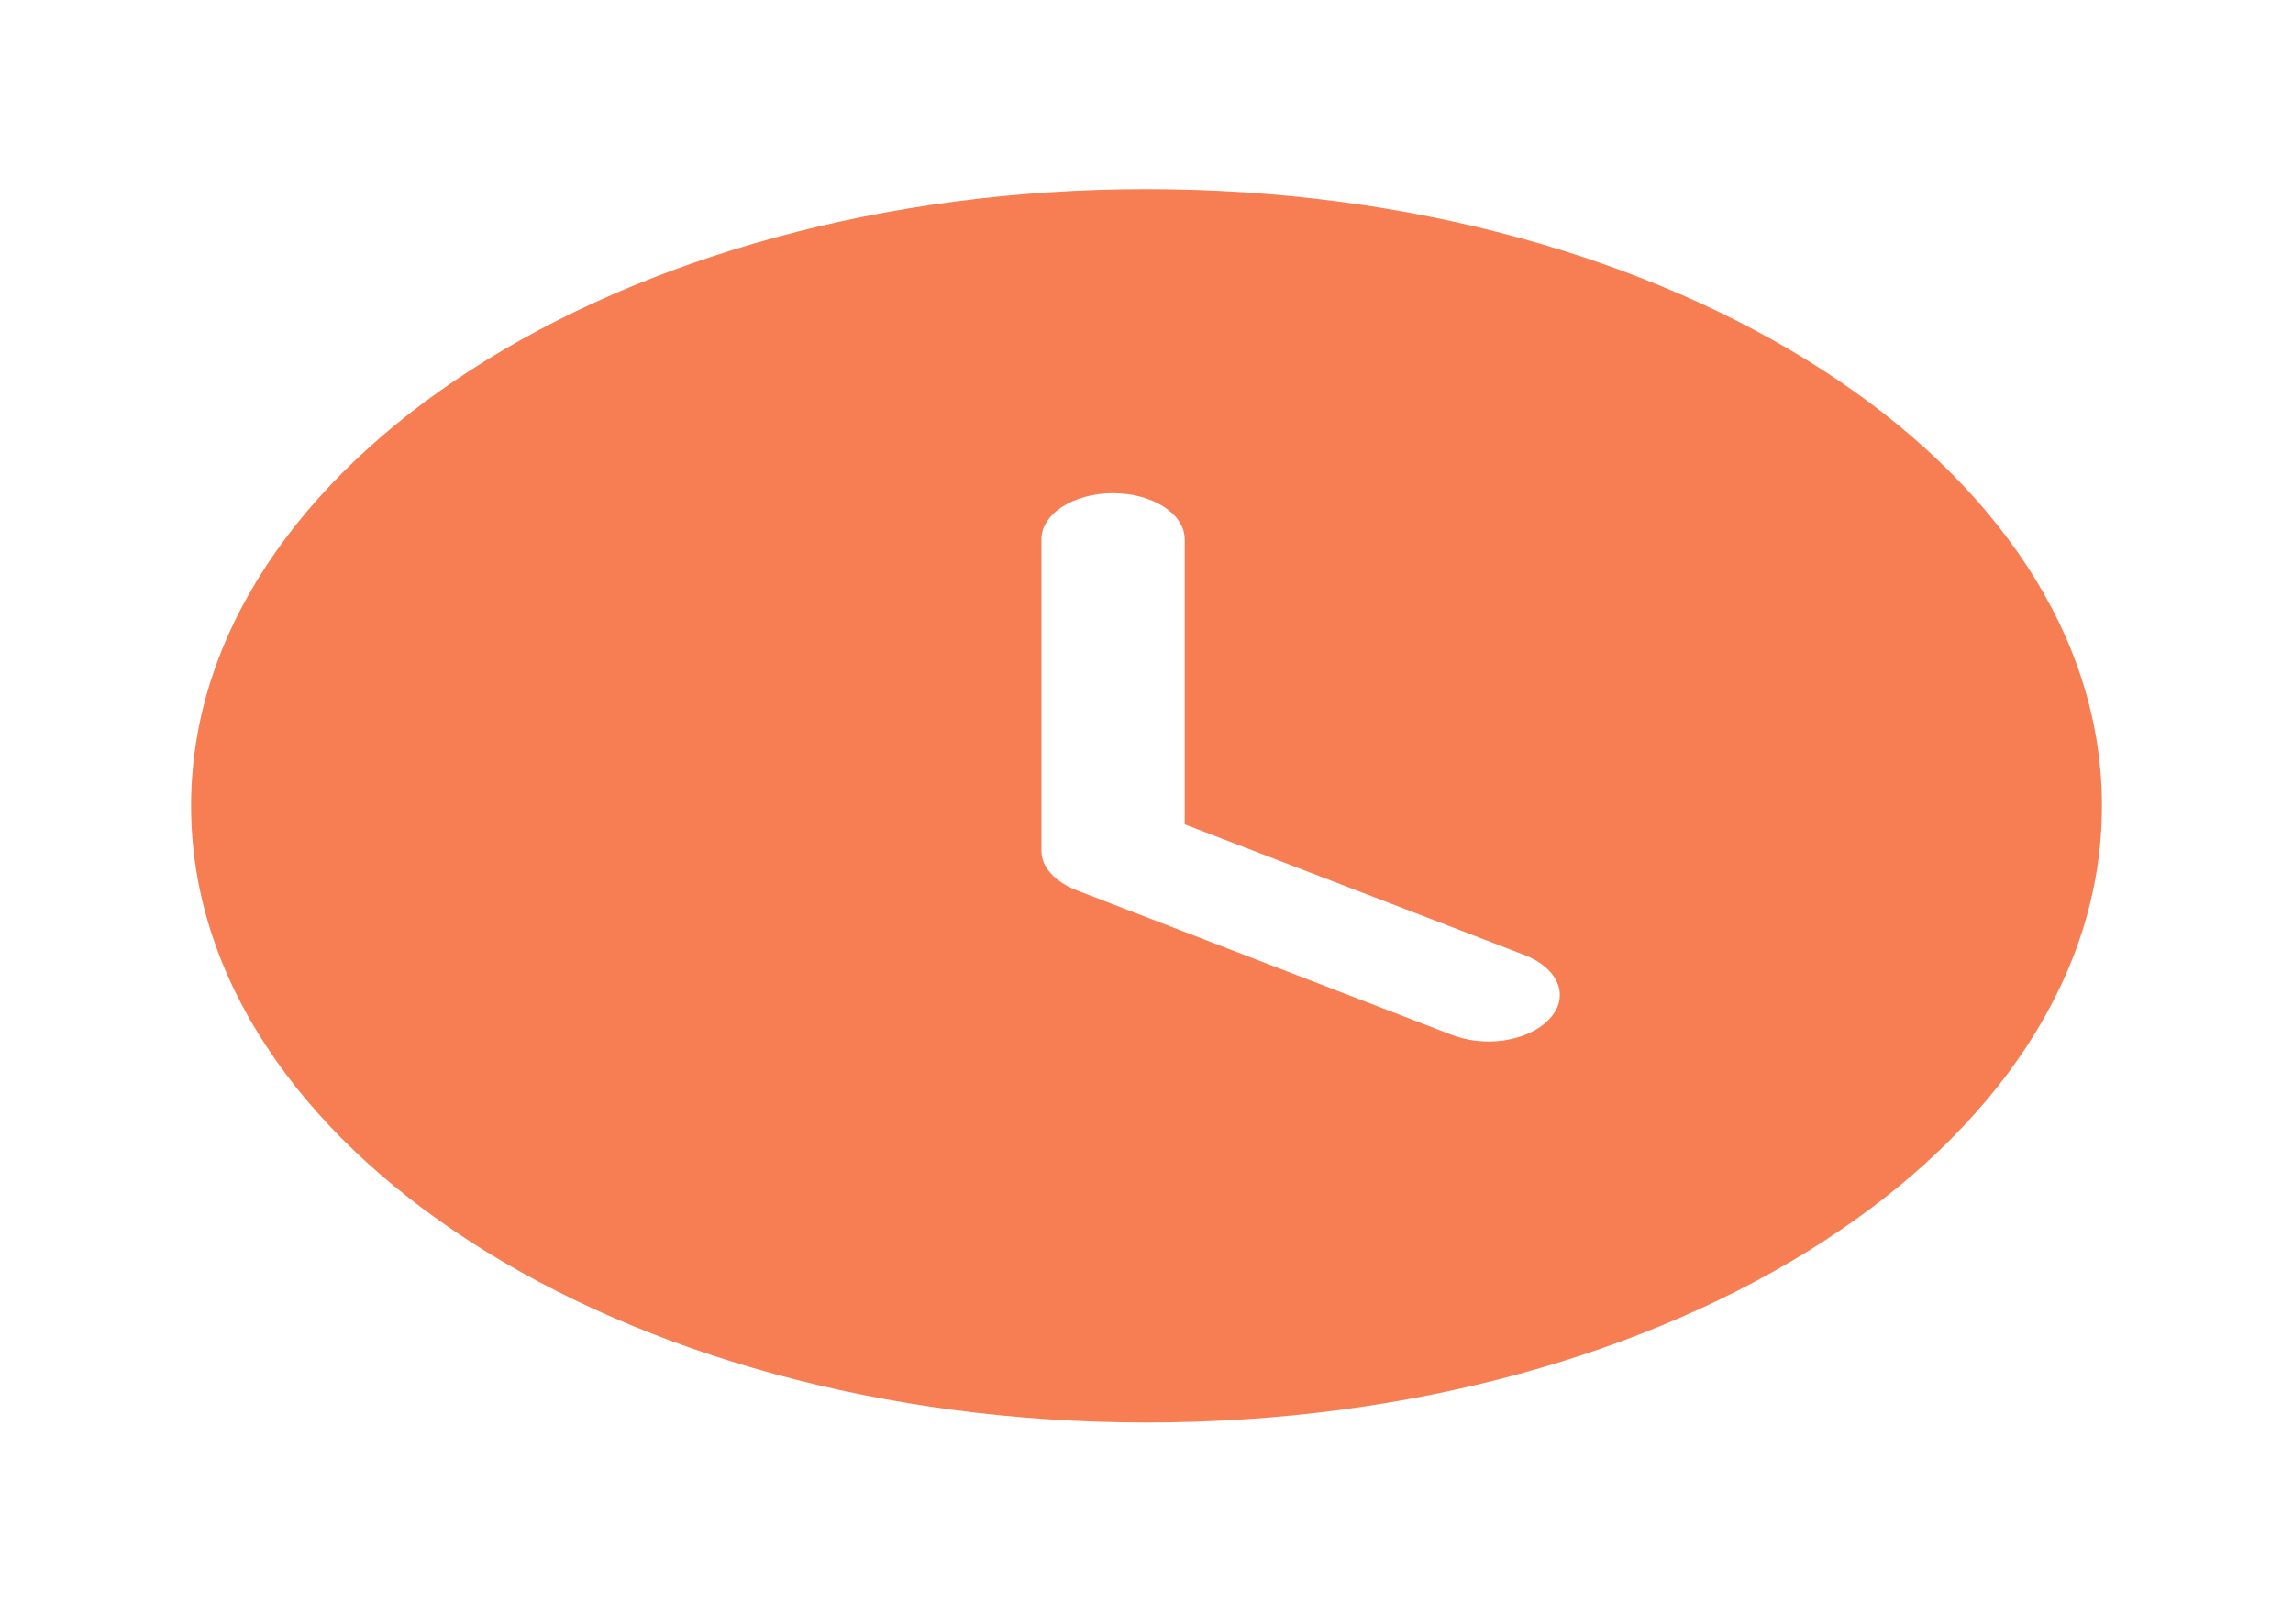 <svg width="24" height="17" viewBox="0 0 24 17" fill="none" xmlns="http://www.w3.org/2000/svg">
<path fill-rule="evenodd" clip-rule="evenodd" d="M12 14.892C6.48 14.892 2 12.007 2 8.436C2 4.873 6.48 1.98 12 1.98C17.53 1.98 22 4.873 22 8.436C22 12.007 17.53 14.892 12 14.892ZM15.19 10.832C15.31 10.877 15.44 10.903 15.58 10.903C15.83 10.903 16.08 10.819 16.22 10.664C16.43 10.438 16.32 10.141 15.96 9.999L12.4 8.63V5.647C12.4 5.376 12.06 5.163 11.65 5.163C11.24 5.163 10.9 5.376 10.9 5.647V8.908C10.9 9.076 11.04 9.231 11.27 9.321L15.19 10.832Z" fill="#F77E53"/>
</svg>
